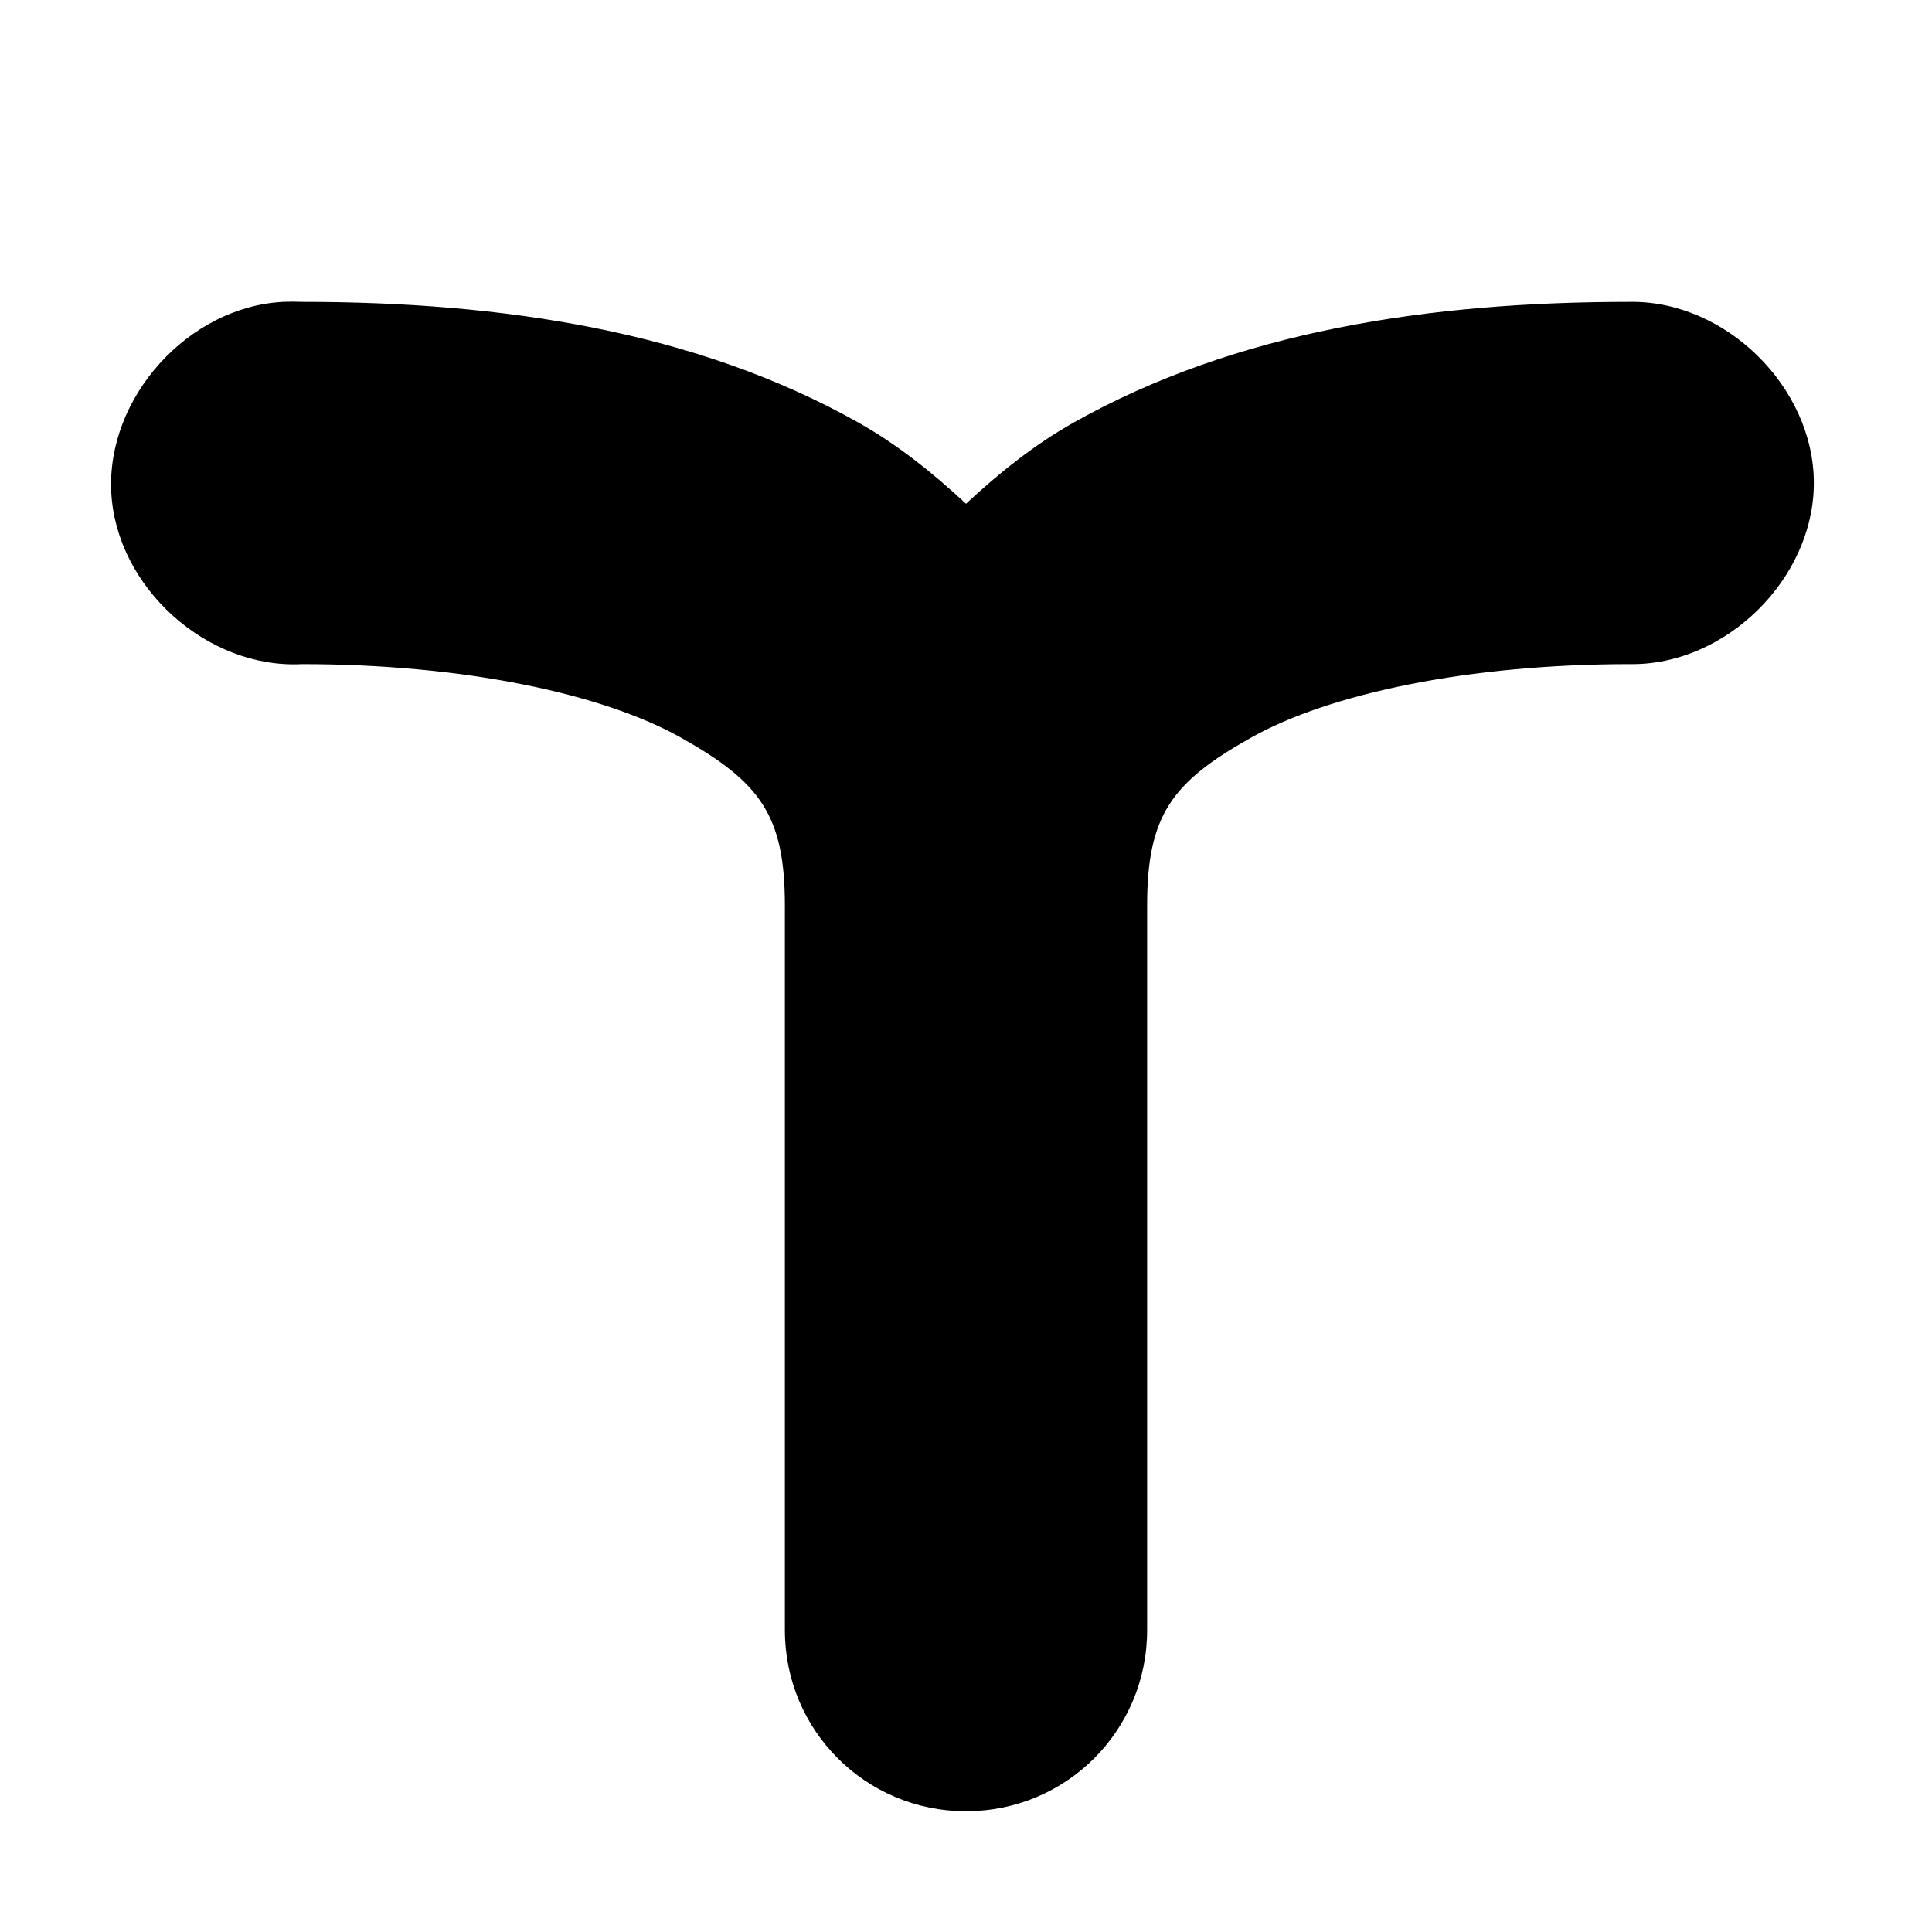 <?xml version="1.0" encoding="UTF-8" standalone="no"?>
<!-- Created with Inkscape (http://www.inkscape.org/) -->

<svg
   xmlns:dc="http://purl.org/dc/elements/1.1/"
   xmlns:cc="http://creativecommons.org/ns#"
   xmlns:rdf="http://www.w3.org/1999/02/22-rdf-syntax-ns#"
   xmlns:svg="http://www.w3.org/2000/svg"
   xmlns="http://www.w3.org/2000/svg"
   xmlns:sodipodi="http://sodipodi.sourceforge.net/DTD/sodipodi-0.dtd"
   xmlns:inkscape="http://www.inkscape.org/namespaces/inkscape"
   width="32"
   height="32"
   id="svg2"
   version="1.1"
   inkscape:version="0.48.5 r10040"
   sodipodi:docname="marsh1.svg">
  <defs
     id="defs4" />
  <sodipodi:namedview
     id="base"
     pagecolor="#ffffff"
     bordercolor="#666666"
     borderopacity="1.0"
     inkscape:pageopacity="0.0"
     inkscape:pageshadow="2"
     inkscape:zoom="1"
     inkscape:cx="20.588357"
     inkscape:cy="18.40914"
     inkscape:document-units="px"
     inkscape:current-layer="layer1"
     showgrid="false"
     fit-margin-top="0"
     fit-margin-left="0"
     fit-margin-right="0"
     fit-margin-bottom="0"
     inkscape:window-width="1280"
     inkscape:window-height="756"
     inkscape:window-x="0"
     inkscape:window-y="0"
     inkscape:window-maximized="0"
     inkscape:object-paths="true"
     inkscape:object-nodes="true">
    <inkscape:grid
       type="xygrid"
       id="grid2985"
       empspacing="5"
       visible="true"
       enabled="true"
       snapvisiblegridlinesonly="true" />
  </sodipodi:namedview>
  <g
     inkscape:label="Layer 1"
     inkscape:groupmode="layer"
     id="layer1"
     transform="translate(-30,-425.362)">
    <path
       style="color:#000000;fill:#000000;fill-opacity:1;fill-rule:nonzero;stroke:none;stroke-width:8;marker:none;visibility:visible;display:inline;overflow:visible;enable-background:accumulate"
       d="M 4.688,5 C 3.117,5.082 1.761,6.585 1.843,8.156 1.925,9.727 3.429,11.082 5,11 7.667,11 9.974,11.484 11.281,12.219 12.588,12.954 13,13.5 13,15 l 0,12 c 0,1.662 1.338,3 3,3 1.662,0 3,-1.338 3,-3 l 0,-12 c 0,-1.5 0.412,-2.046 1.719,-2.781 C 22.026,11.484 24.333,11 27,11 28.585,11.022 30.043,9.585 30.043,8 30.043,6.415 28.585,4.978 27,5 23.667,5 20.474,5.485 17.781,7 17.14,7.361 16.553,7.829 16,8.344 15.447,7.829 14.86,7.361 14.219,7 11.526,5.485 8.333,5 5,5 4.896,4.995 4.792,4.995 4.688,5 z"
       id="rect3325"
       transform="translate(30,425.362)"
       inkscape:connector-curvature="0"
       sodipodi:nodetypes="cccccccccccccccccc" />
  </g>
</svg>
